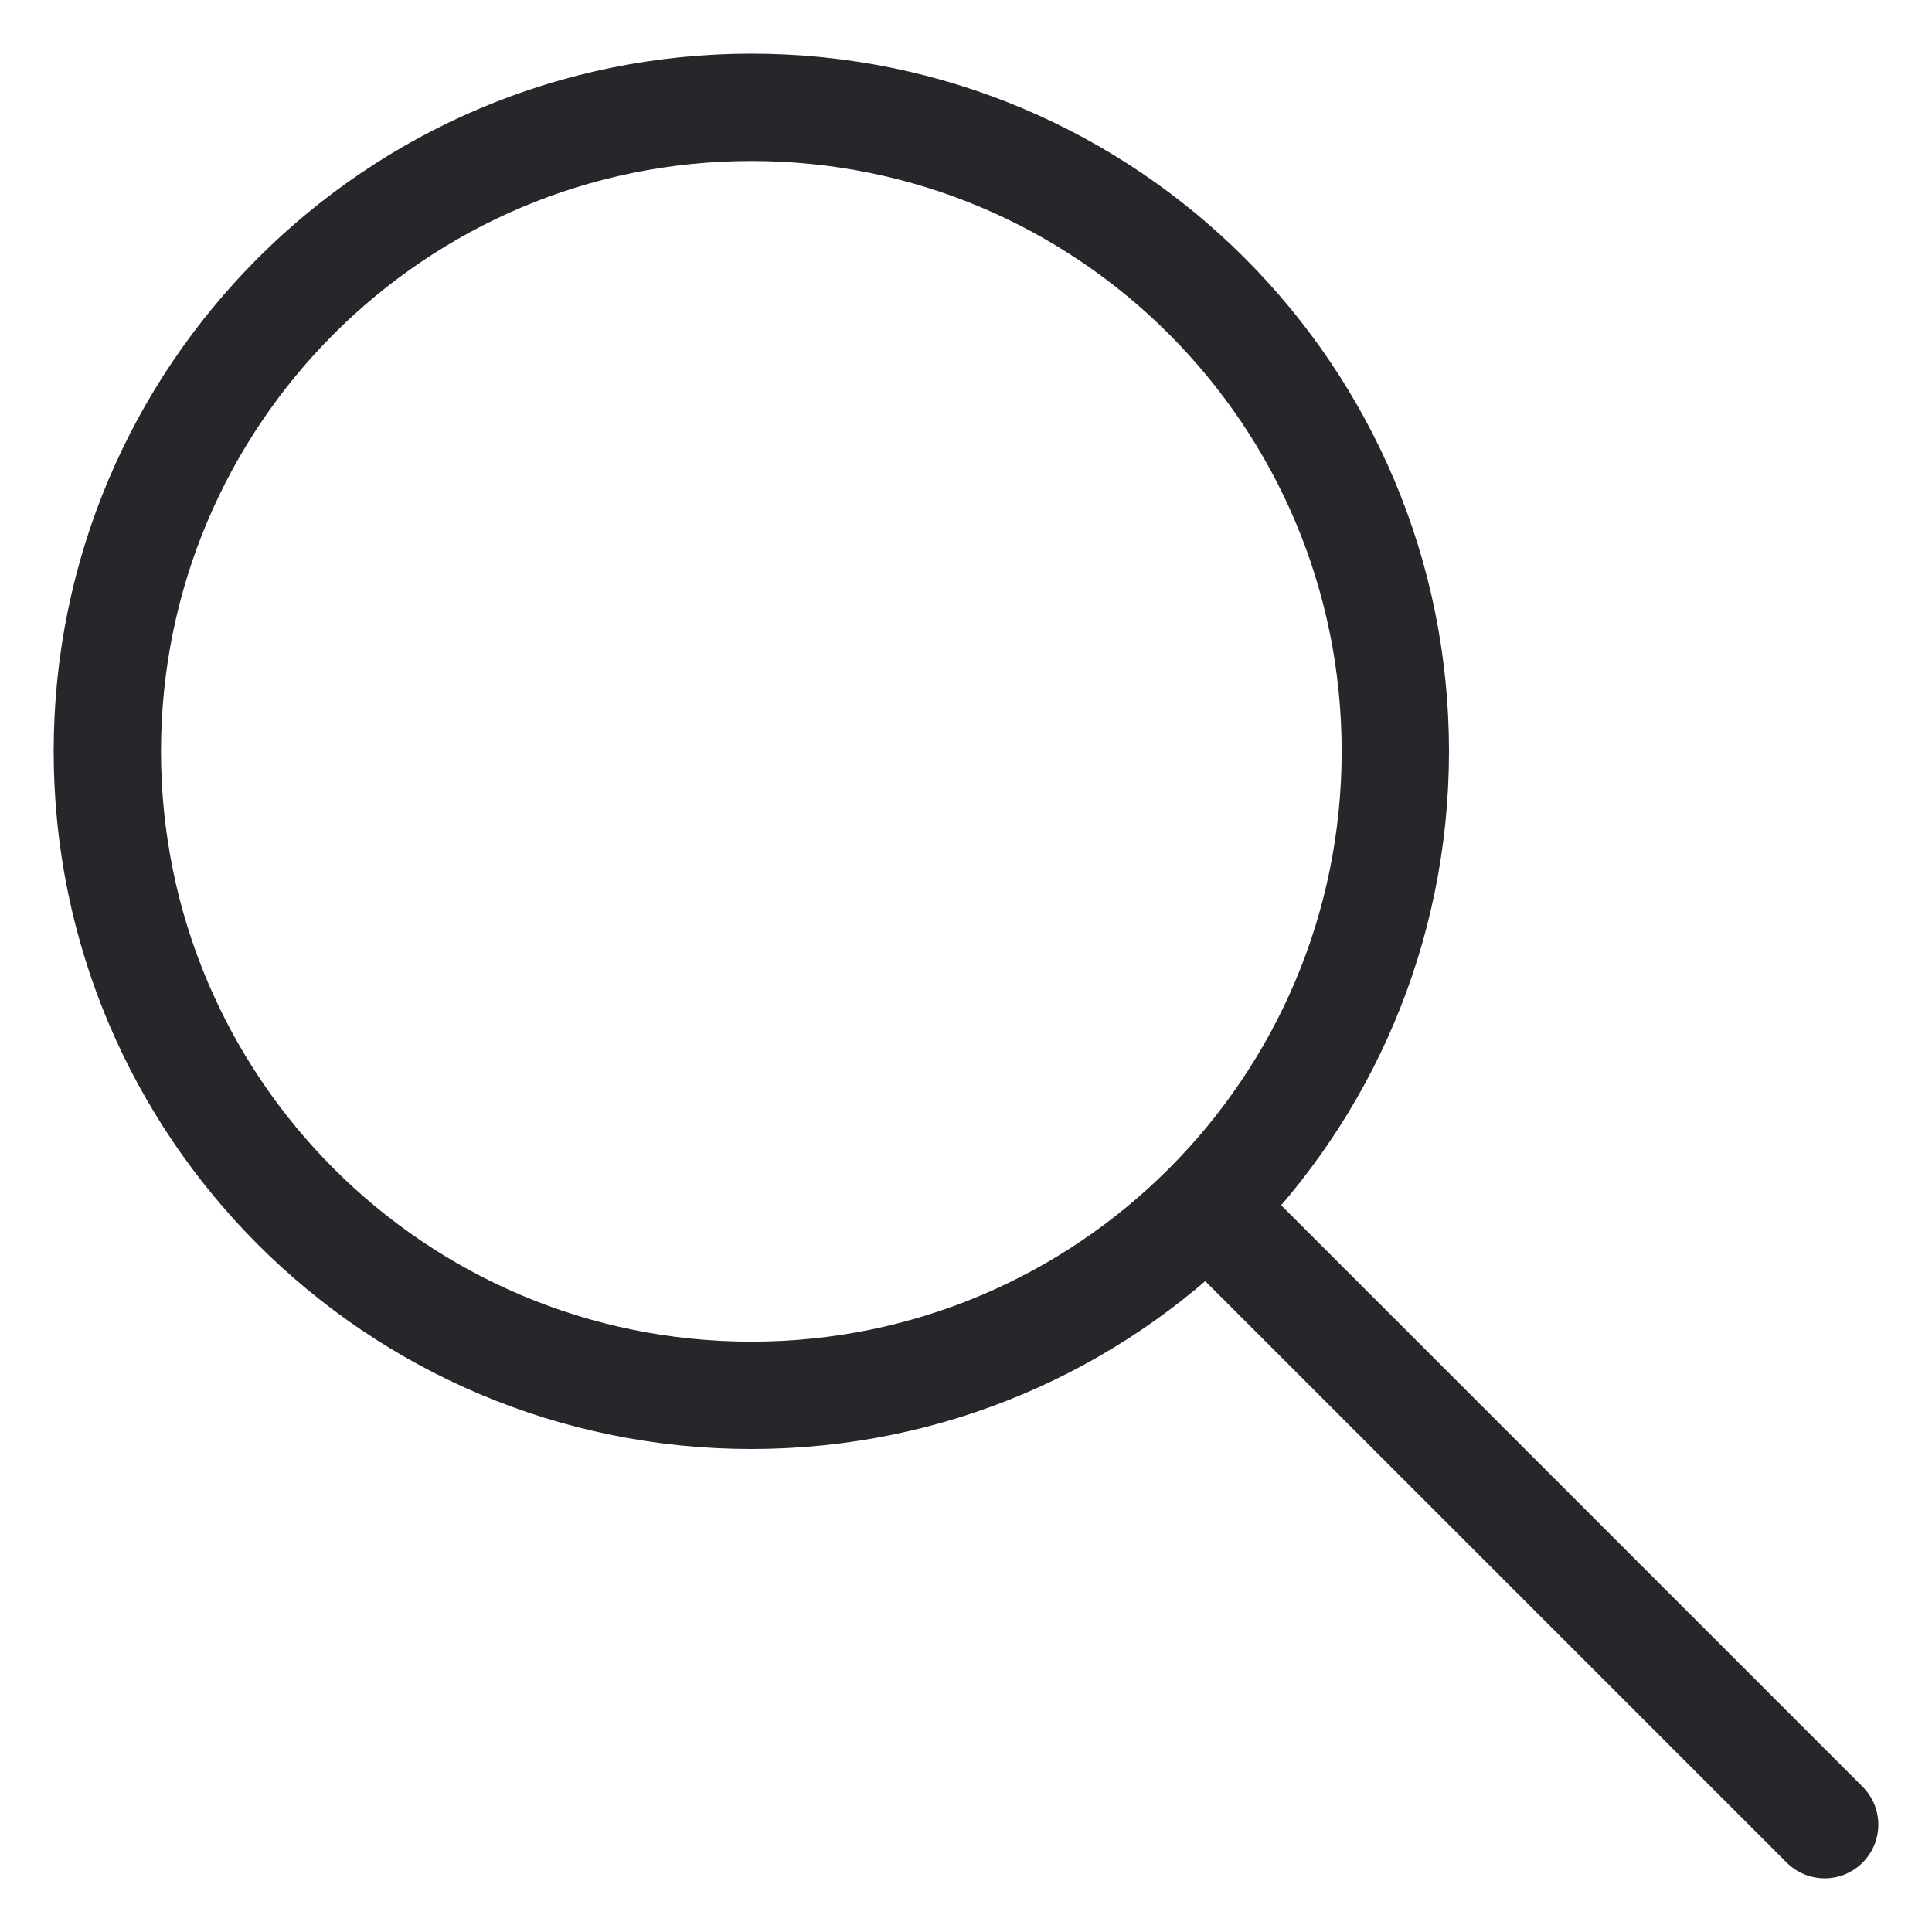 <svg width="18" height="18" viewBox="0 0 18 18" fill="none" xmlns="http://www.w3.org/2000/svg">
<path d="M11.412 11.412L17 17" stroke="#26262B" stroke-linecap="round"/>
<path fill-rule="evenodd" clip-rule="evenodd" d="M7 13C10.314 13 13 10.314 13 7C13 3.686 10.314 1 7 1C3.686 1 1 3.686 1 7C1 10.314 3.686 13 7 13Z" stroke="#26262B"/>
</svg>
